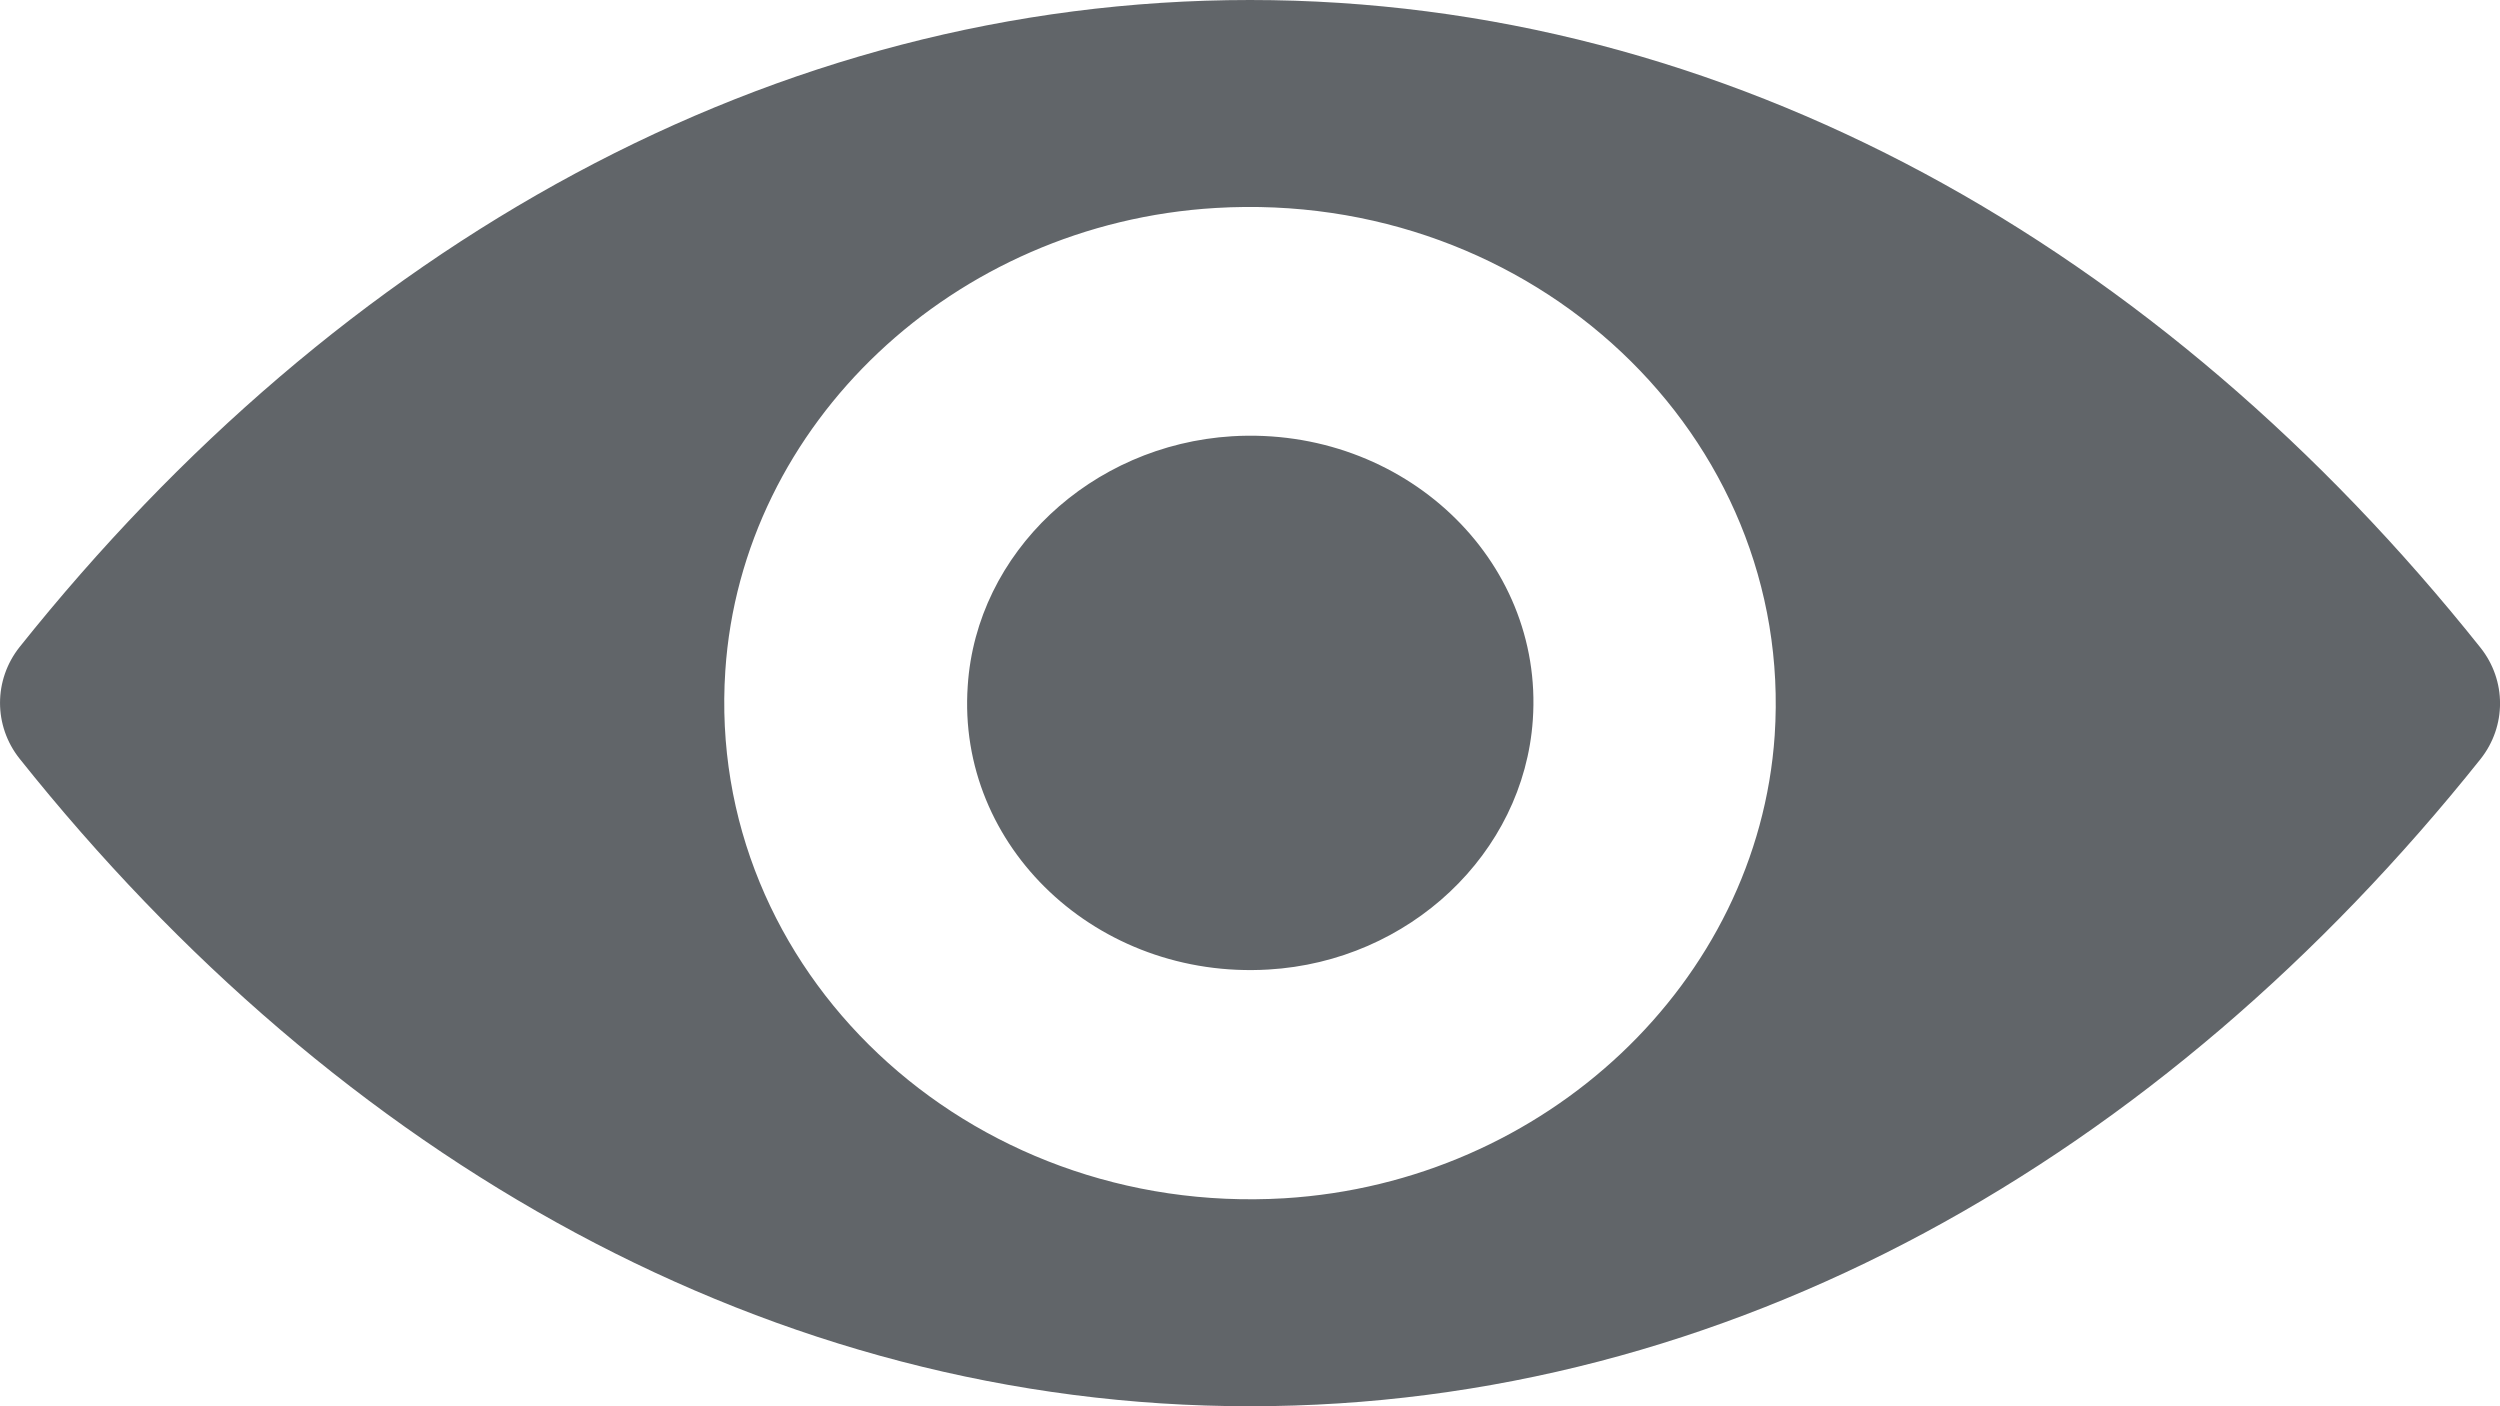 <svg width="32" height="18" viewBox="0 0 32 18" fill="none" xmlns="http://www.w3.org/2000/svg">
<path d="M16 0C9.886 0 4.342 3.156 0.25 8.283C-0.083 8.704 -0.083 9.29 0.25 9.71C4.342 14.844 9.886 18 16 18C22.114 18 27.658 14.844 31.75 9.717C32.084 9.296 32.084 8.71 31.75 8.29C27.658 3.156 22.114 0 16 0ZM16.439 15.338C12.38 15.579 9.029 12.422 9.284 8.586C9.493 5.423 12.21 2.86 15.561 2.662C19.62 2.421 22.971 5.578 22.716 9.414C22.5 12.57 19.784 15.134 16.439 15.338ZM16.236 12.41C14.049 12.54 12.243 10.841 12.387 8.778C12.498 7.073 13.964 5.695 15.771 5.584C17.957 5.454 19.764 7.153 19.62 9.216C19.502 10.927 18.036 12.305 16.236 12.41Z" fill="#616569"/>
</svg>
